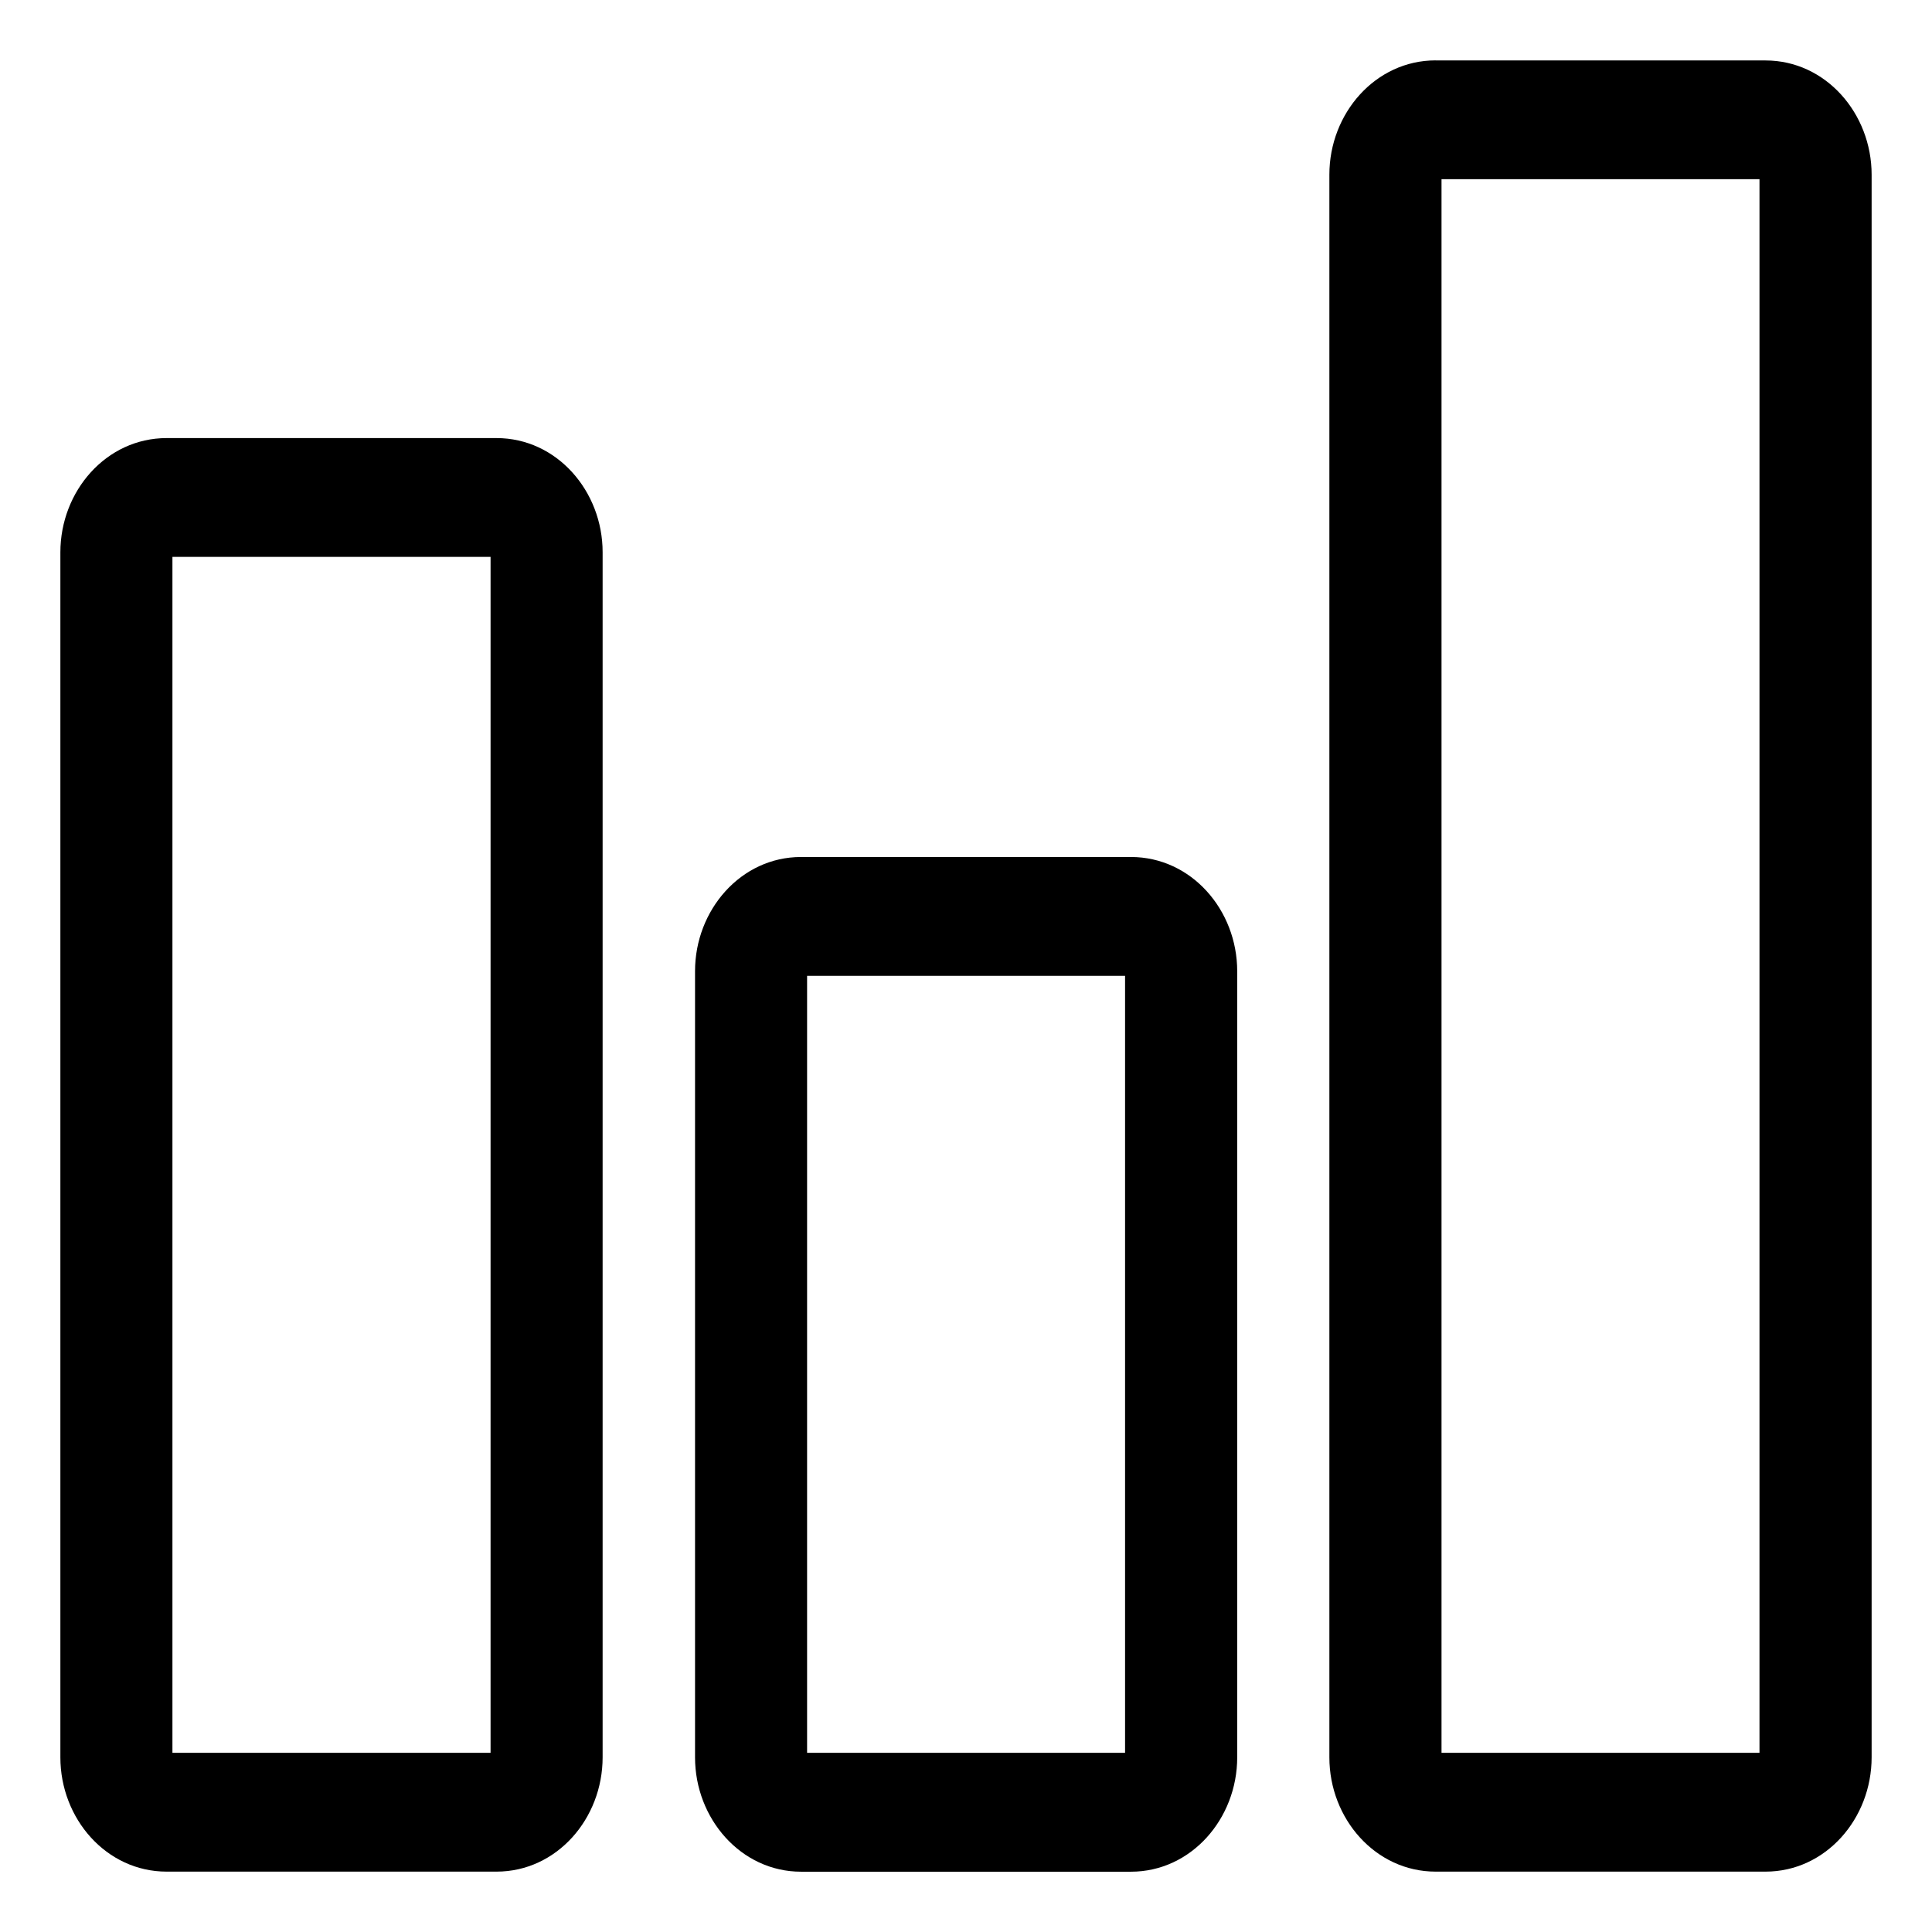 <svg fill="none" xmlns="http://www.w3.org/2000/svg" viewBox="0 0 24 24">
  <path
    fill-rule="evenodd"
    clip-rule="evenodd"
    d="M2.07 5.442C1.32 5.442.75 6.1.75 6.861v14.97c0 .76.57 1.419 1.32 1.419h4.098c.748 0 1.318-.658 1.318-1.42V6.86c0-.76-.57-1.418-1.318-1.418H2.069Zm.072 16.332V6.918h3.952v14.856H2.142ZM9.95 10.646c-.746 0-1.316.658-1.316 1.418v9.767c0 .76.57 1.42 1.317 1.42h4.098c.749 0 1.32-.659 1.32-1.42v-9.766c0-.762-.571-1.419-1.32-1.419H9.951Zm.076 11.128v-9.652h3.95v9.652h-3.95ZM17.834.75c-.748 0-1.32.658-1.32 1.419v19.662c0 .761.572 1.419 1.32 1.419h4.098c.748 0 1.318-.658 1.318-1.42V2.17c0-.76-.57-1.419-1.318-1.419h-4.098Zm.073 21.024V2.226h3.95v19.548h-3.95Z"
    fill="#000"
  />
</svg>
